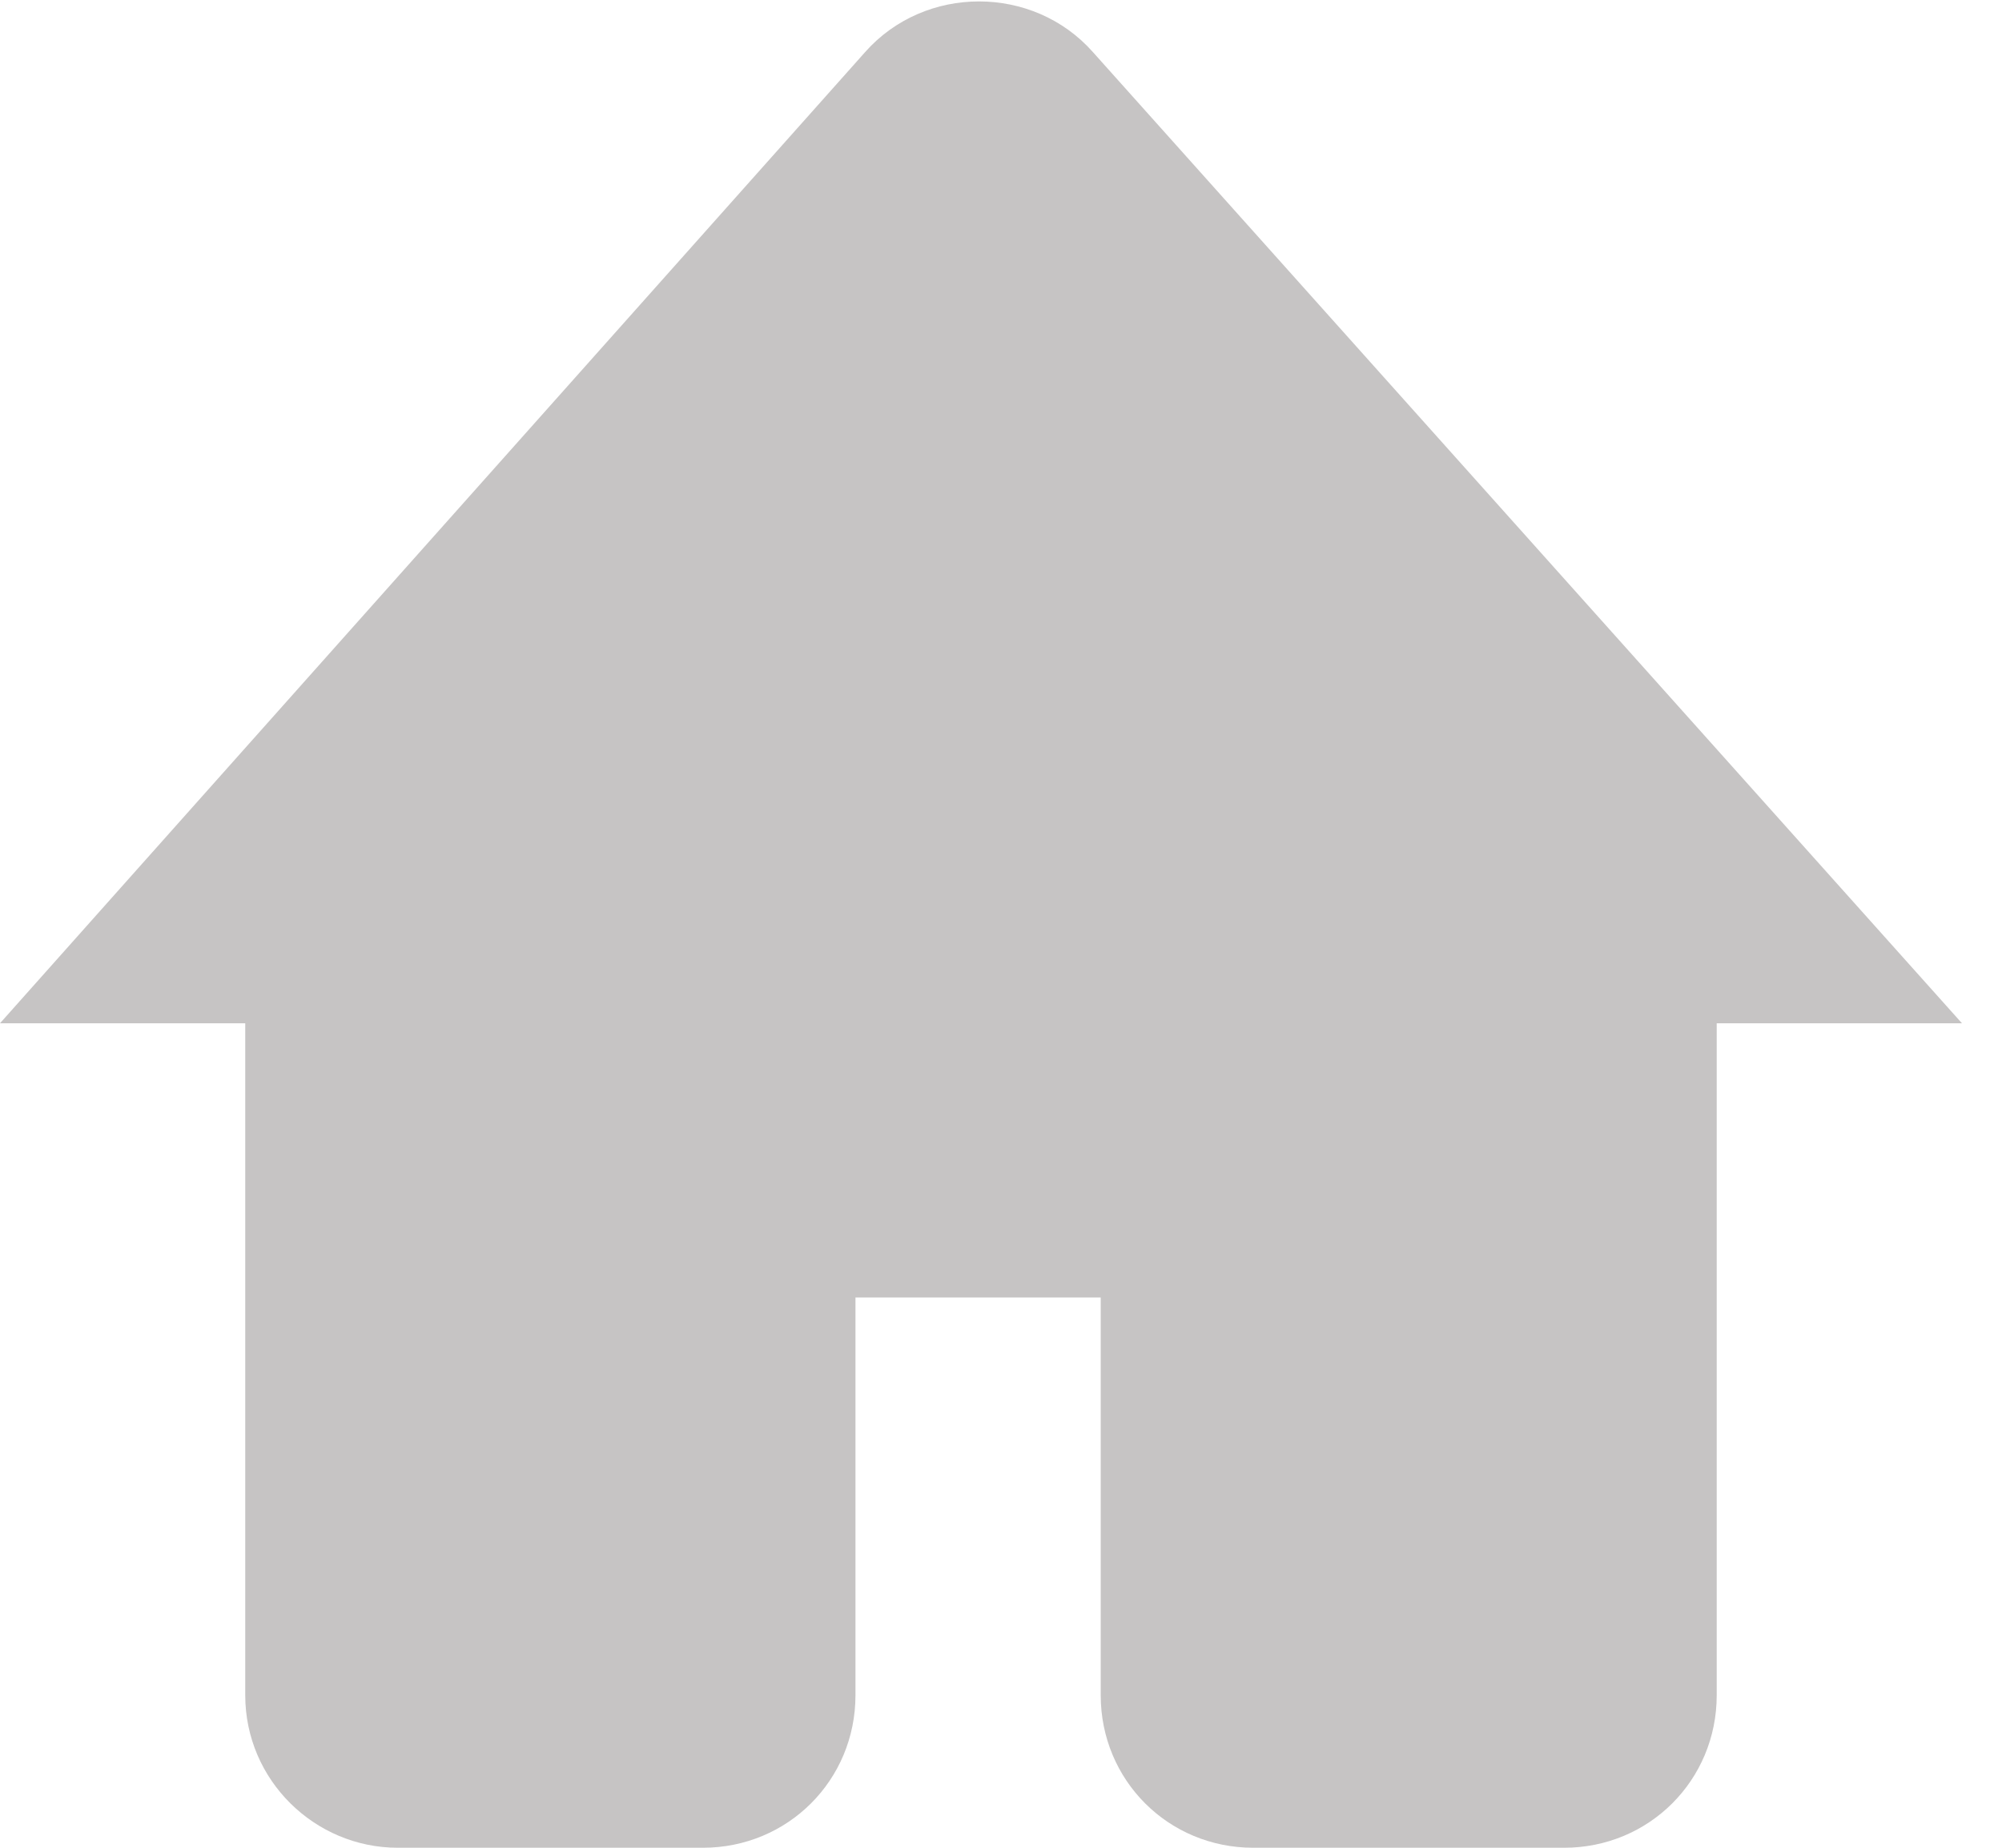 <svg width="26" height="24" viewBox="0 0 26 24" fill="none" xmlns="http://www.w3.org/2000/svg">
<g clip-path="url(#clip0_88:4)">
<path fill-rule="evenodd" clip-rule="evenodd" d="M5.166 24H9.129C10.232 24 11.11 23.122 11.11 22.019V16.853H14.295V22.019C14.295 23.122 15.172 24 16.276 24H20.314C21.417 24 22.295 23.122 22.295 22.019V13.291H25.48L14.194 0.677C13.417 -0.201 12.012 -0.201 11.235 0.677L0 13.291H3.185V22.019C3.185 23.122 4.088 24 5.166 24Z" fill="#C6C4C4"/>
</g>
<defs>
<clipPath id="clip0_88:4">
<rect width="25.505" height="24" fill="white"/>
</clipPath>
</defs>
</svg>
